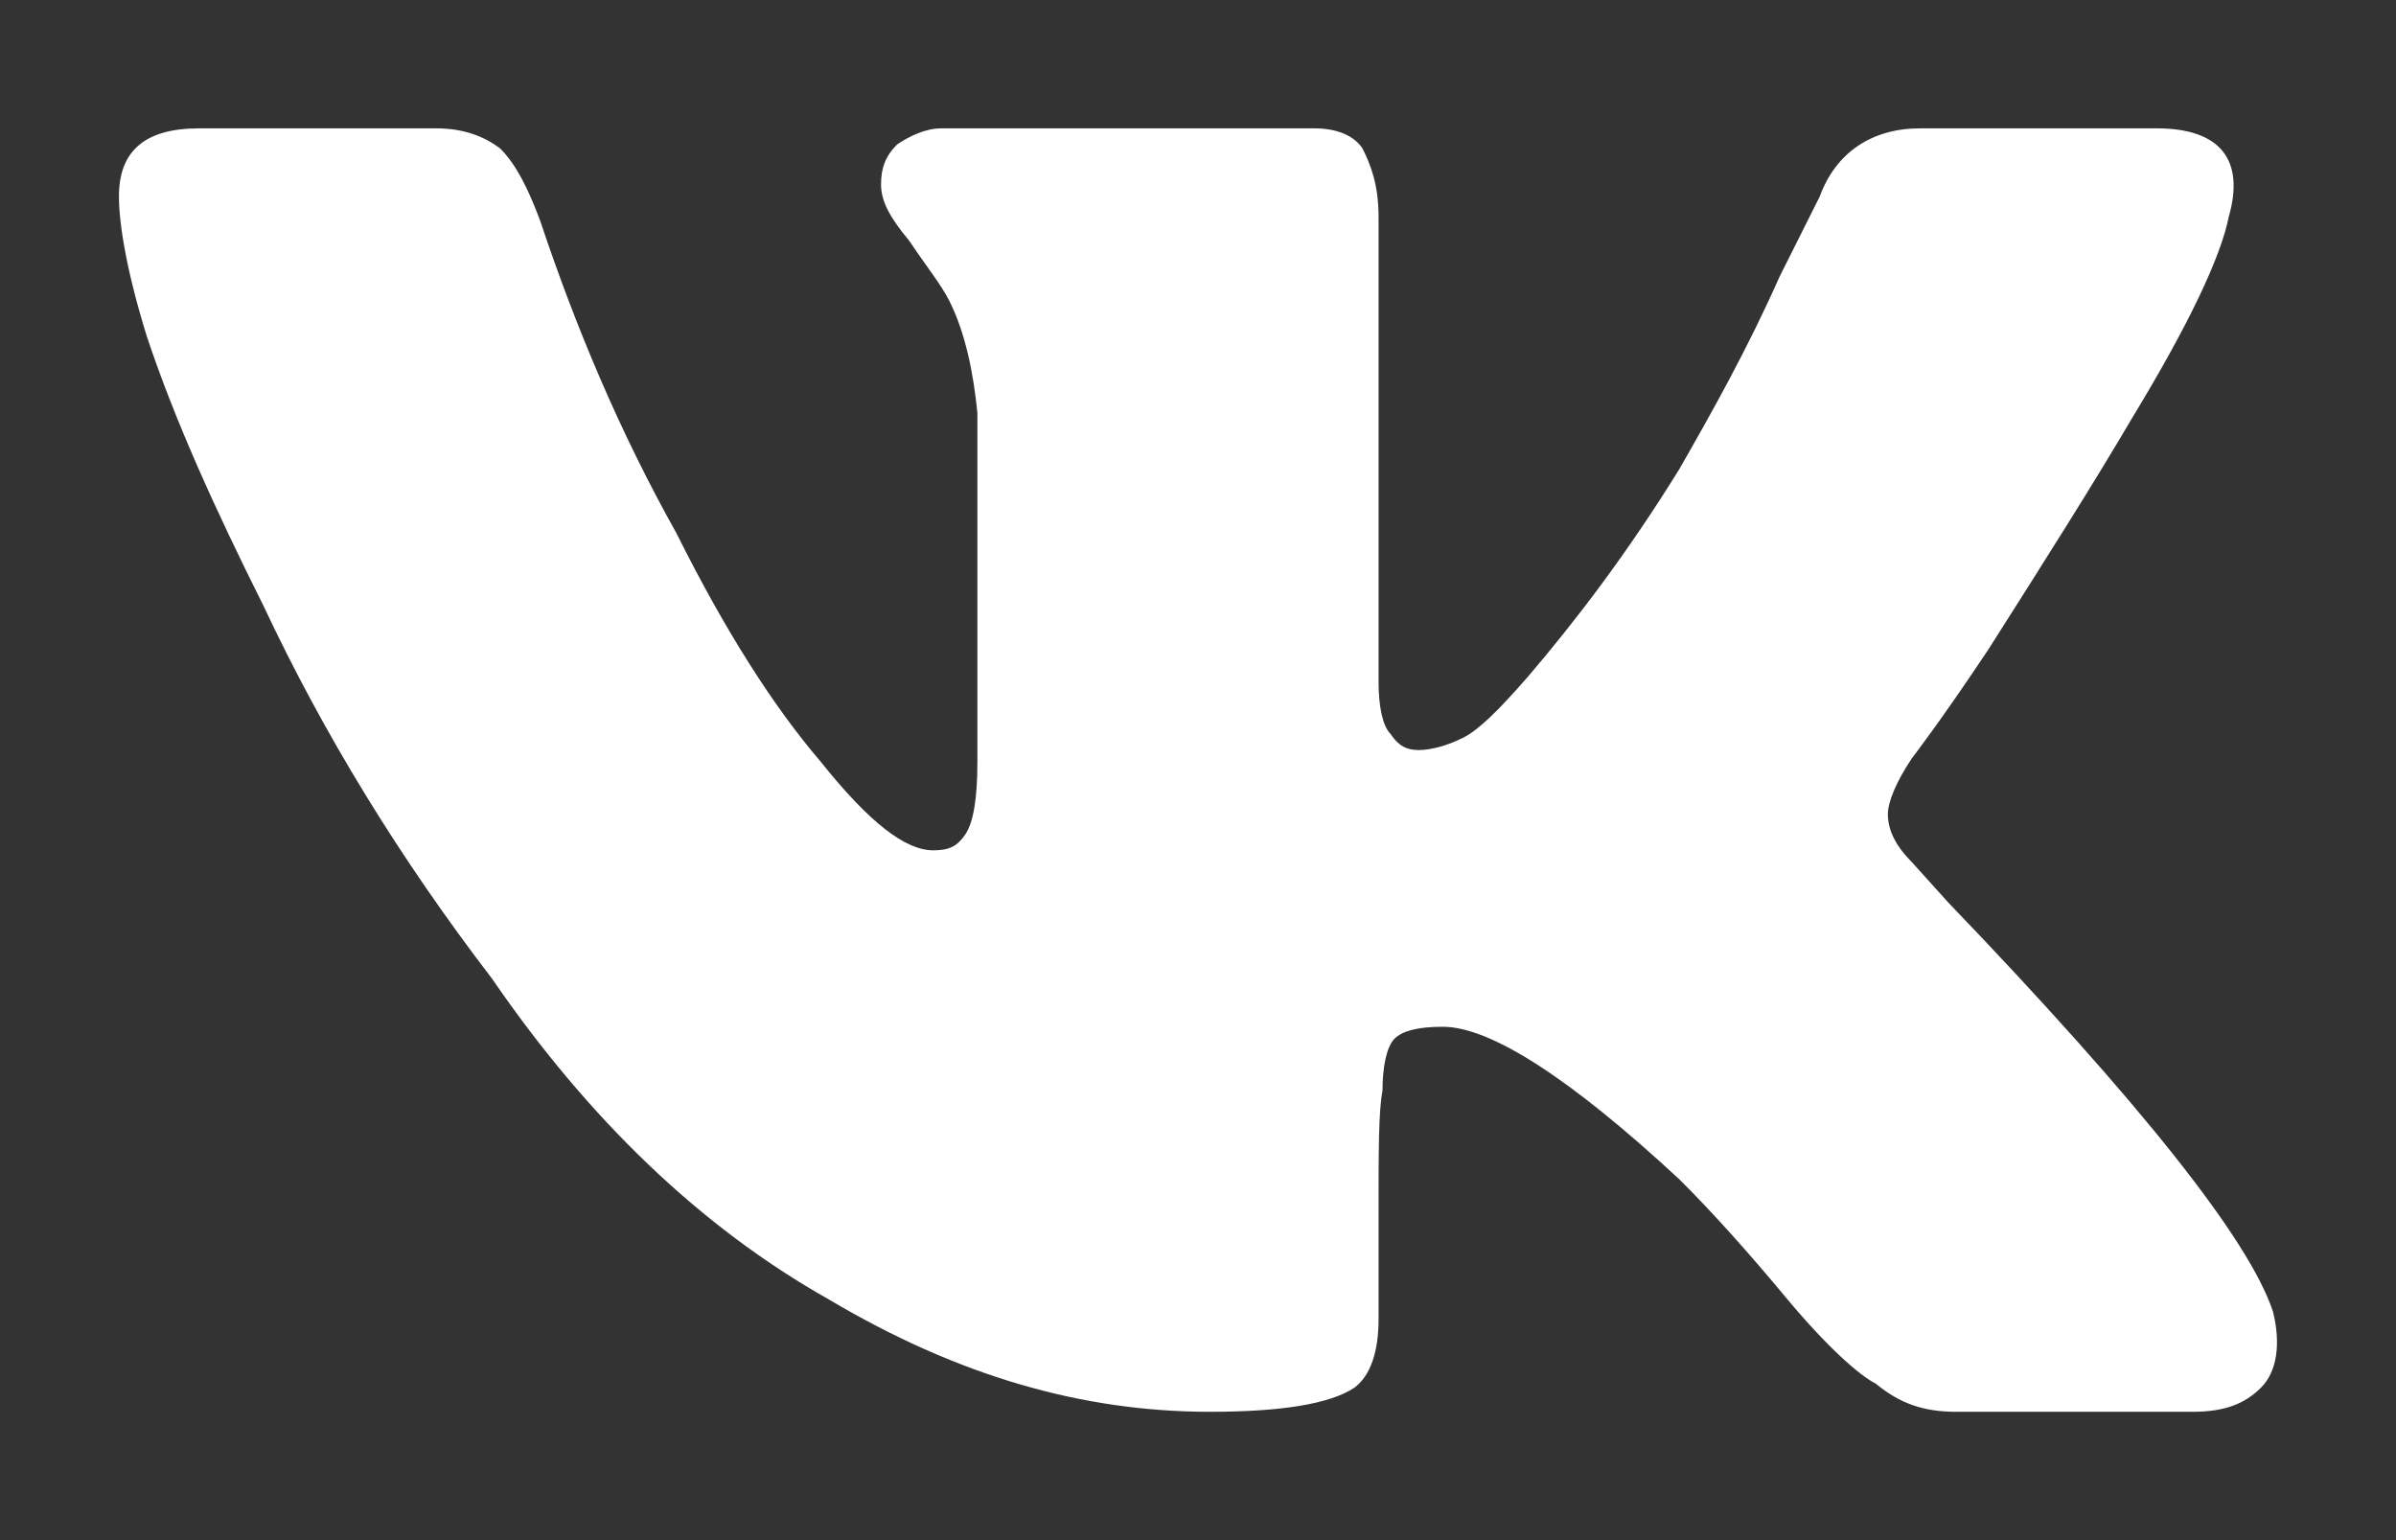 <svg width="14" height="9" viewBox="0 0 14 9" fill="none" xmlns="http://www.w3.org/2000/svg">
<rect x="0" y="0" width="14" height="9" fill="#333333" stroke="none"/>
<path d="M13.023 1.266C12.977 1.5 12.789 1.898 12.461 2.438C12.227 2.836 11.945 3.281 11.617 3.797C11.336 4.219 11.172 4.43 11.172 4.43C11.078 4.57 11.031 4.688 11.031 4.758C11.031 4.852 11.078 4.945 11.172 5.039L11.383 5.273C12.508 6.445 13.141 7.242 13.281 7.664C13.328 7.852 13.305 8.016 13.211 8.109C13.117 8.203 13 8.25 12.812 8.25H11.43C11.242 8.25 11.102 8.203 10.961 8.086C10.867 8.039 10.68 7.875 10.445 7.594C10.211 7.312 10 7.078 9.812 6.891C9.18 6.305 8.711 6 8.43 6C8.289 6 8.195 6.023 8.148 6.07C8.102 6.117 8.078 6.234 8.078 6.375C8.055 6.492 8.055 6.727 8.055 7.102V7.711C8.055 7.898 8.008 8.039 7.914 8.109C7.773 8.203 7.492 8.25 7.07 8.25C6.32 8.25 5.594 8.039 4.844 7.594C4.094 7.172 3.438 6.539 2.875 5.719C2.336 5.016 1.891 4.289 1.539 3.539C1.258 2.977 1.023 2.461 0.859 1.969C0.742 1.594 0.695 1.312 0.695 1.148C0.695 0.891 0.836 0.75 1.164 0.75H2.547C2.711 0.75 2.828 0.797 2.922 0.867C3.016 0.961 3.086 1.102 3.156 1.289C3.367 1.922 3.625 2.531 3.953 3.117C4.234 3.68 4.516 4.125 4.797 4.453C5.078 4.805 5.289 4.969 5.453 4.969C5.547 4.969 5.594 4.945 5.641 4.875C5.688 4.805 5.711 4.664 5.711 4.453V2.414C5.688 2.18 5.641 1.945 5.547 1.758C5.5 1.664 5.406 1.547 5.312 1.406C5.195 1.266 5.148 1.172 5.148 1.078C5.148 0.984 5.172 0.914 5.242 0.844C5.312 0.797 5.406 0.75 5.5 0.75H7.68C7.82 0.75 7.914 0.797 7.961 0.867C8.008 0.961 8.055 1.078 8.055 1.266V3.984C8.055 4.125 8.078 4.242 8.125 4.289C8.172 4.359 8.219 4.383 8.289 4.383C8.359 4.383 8.453 4.359 8.547 4.312C8.641 4.266 8.758 4.148 8.922 3.961C9.203 3.633 9.508 3.234 9.812 2.742C10 2.414 10.211 2.039 10.398 1.617L10.633 1.148C10.727 0.891 10.938 0.75 11.219 0.75H12.602C12.977 0.75 13.117 0.938 13.023 1.266Z" fill="white"/>
</svg>
